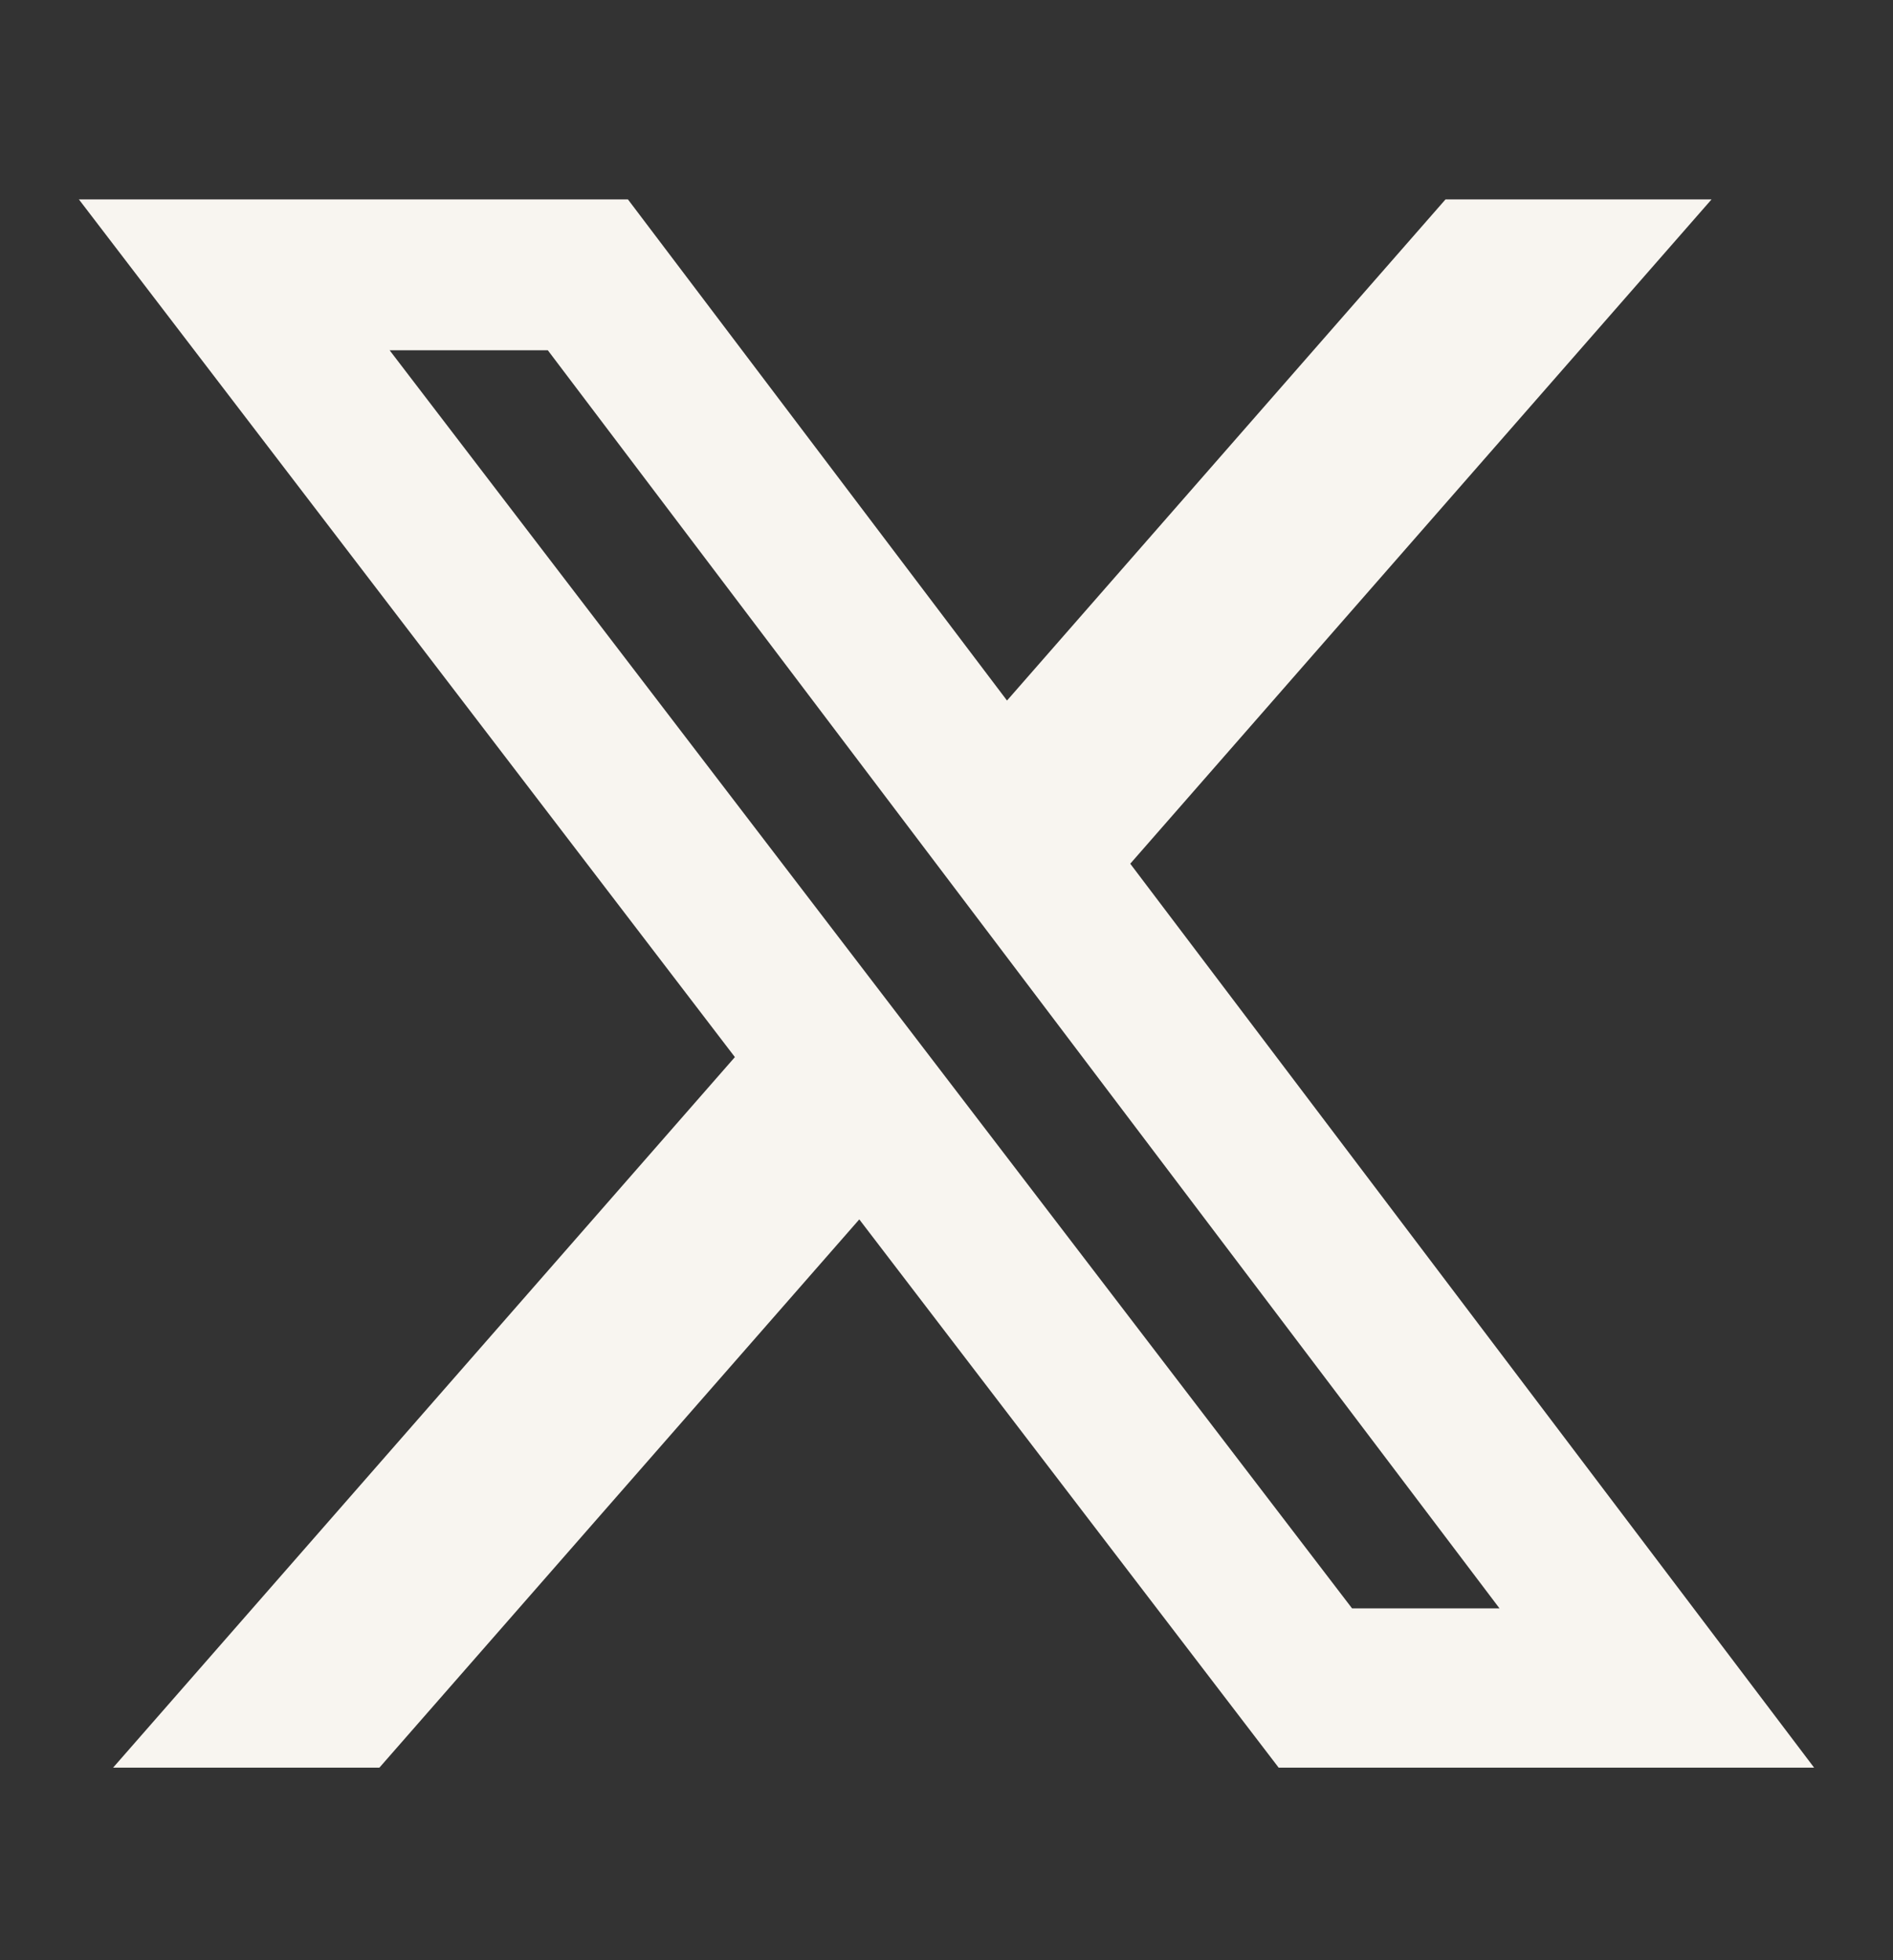 <svg width="28" height="29" viewBox="0 0 28 29" fill="none" xmlns="http://www.w3.org/2000/svg">
<rect x="0" y="0" width="28" height="29" fill="#333333" stroke="none"/>
<path d="M21.381 2.95H25.316L16.718 12.778L26.833 26.151H18.913L12.71 18.04L5.612 26.151H1.673L10.87 15.639L1.167 2.95H9.288L14.895 10.364L21.381 2.95ZM19.999 23.795H22.18L8.103 5.182H5.763L19.999 23.795Z" fill="#F8F5F0"/>
</svg>
